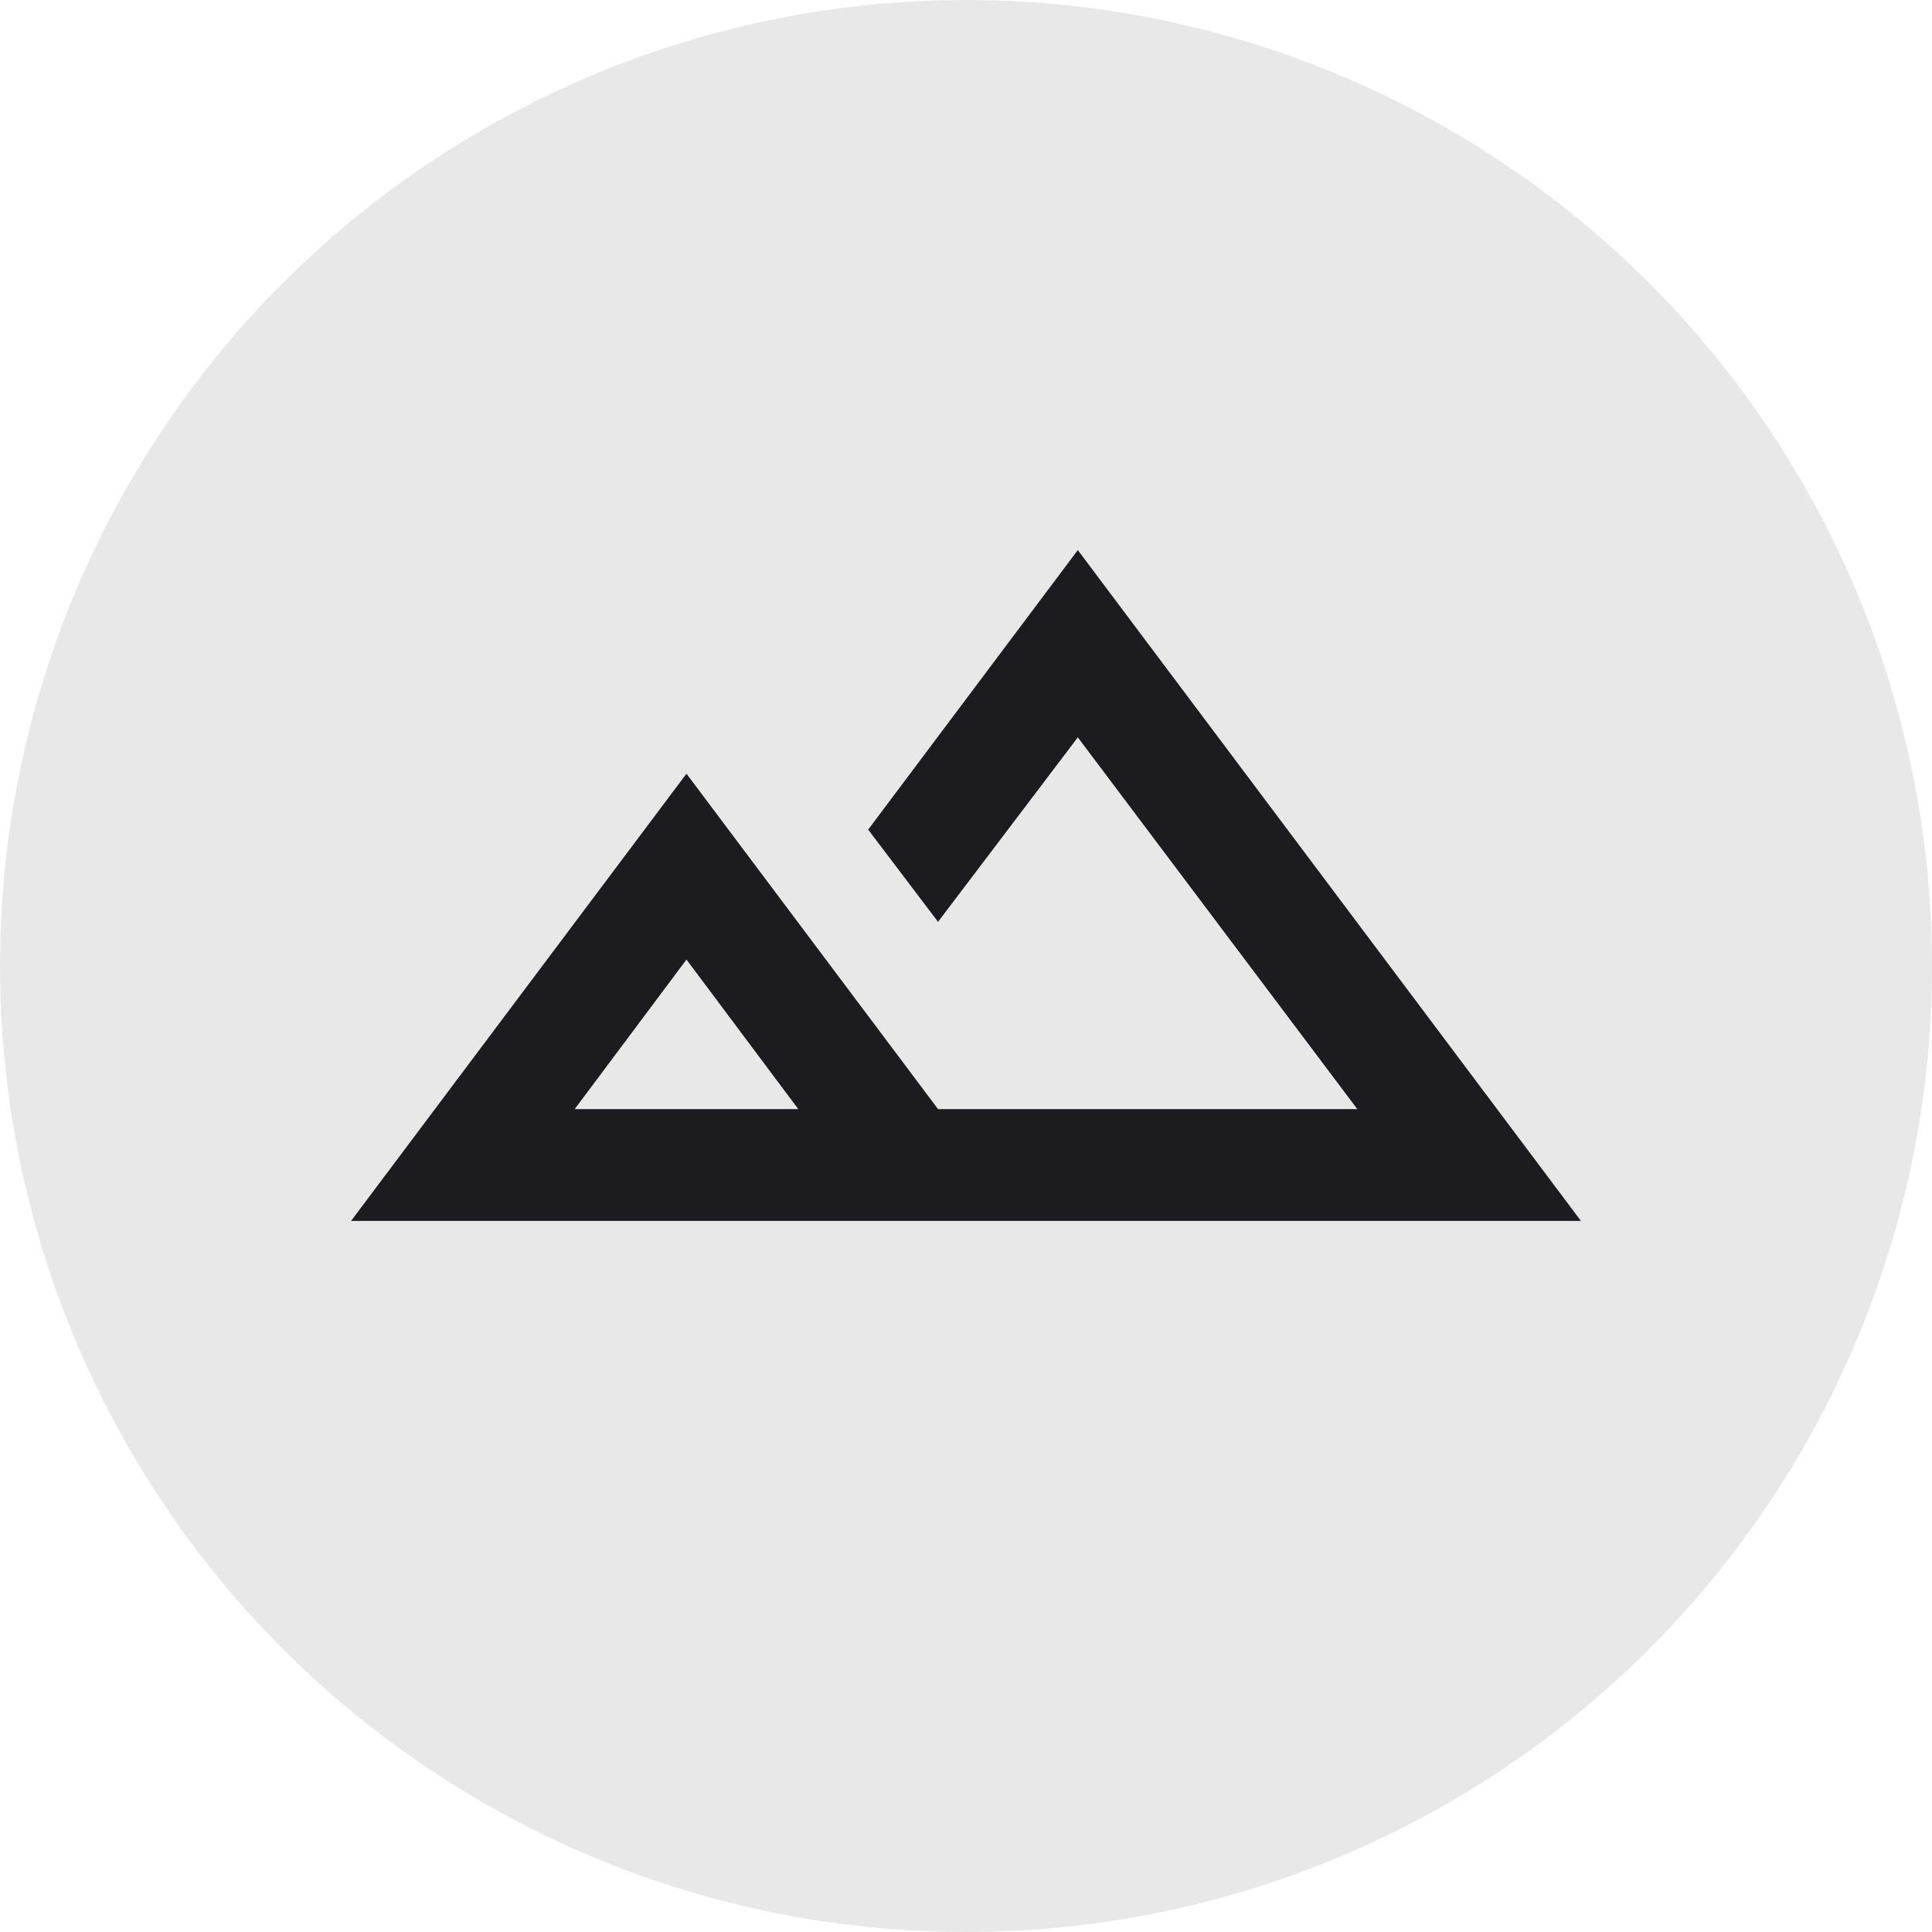 <svg width="72" height="72" viewBox="0 0 72 72" fill="none" xmlns="http://www.w3.org/2000/svg">
<g id="Frame 413">
<circle id="Ellipse 26" cx="36" cy="36" r="36" fill="#E8E8E8"/>
<g id="filter_hdr">
<mask id="mask0_150_118" style="mask-type:alpha" maskUnits="userSpaceOnUse" x="11" y="8" width="50" height="50">
<rect id="Bounding box" x="11" y="8" width="50" height="50" fill="#D9D9D9"/>
</mask>
<g mask="url(#mask0_150_118)">
<path id="filter_hdr_2" d="M13.083 45.5L25.583 28.833L34.958 41.333H50.583L40.167 27.479L34.958 34.354L32.354 30.917L40.167 20.5L58.917 45.5H13.083ZM21.417 41.333H29.75L25.583 35.76L21.417 41.333Z" fill="#1C1B1F"/>
</g>
</g>
</g>
</svg>
